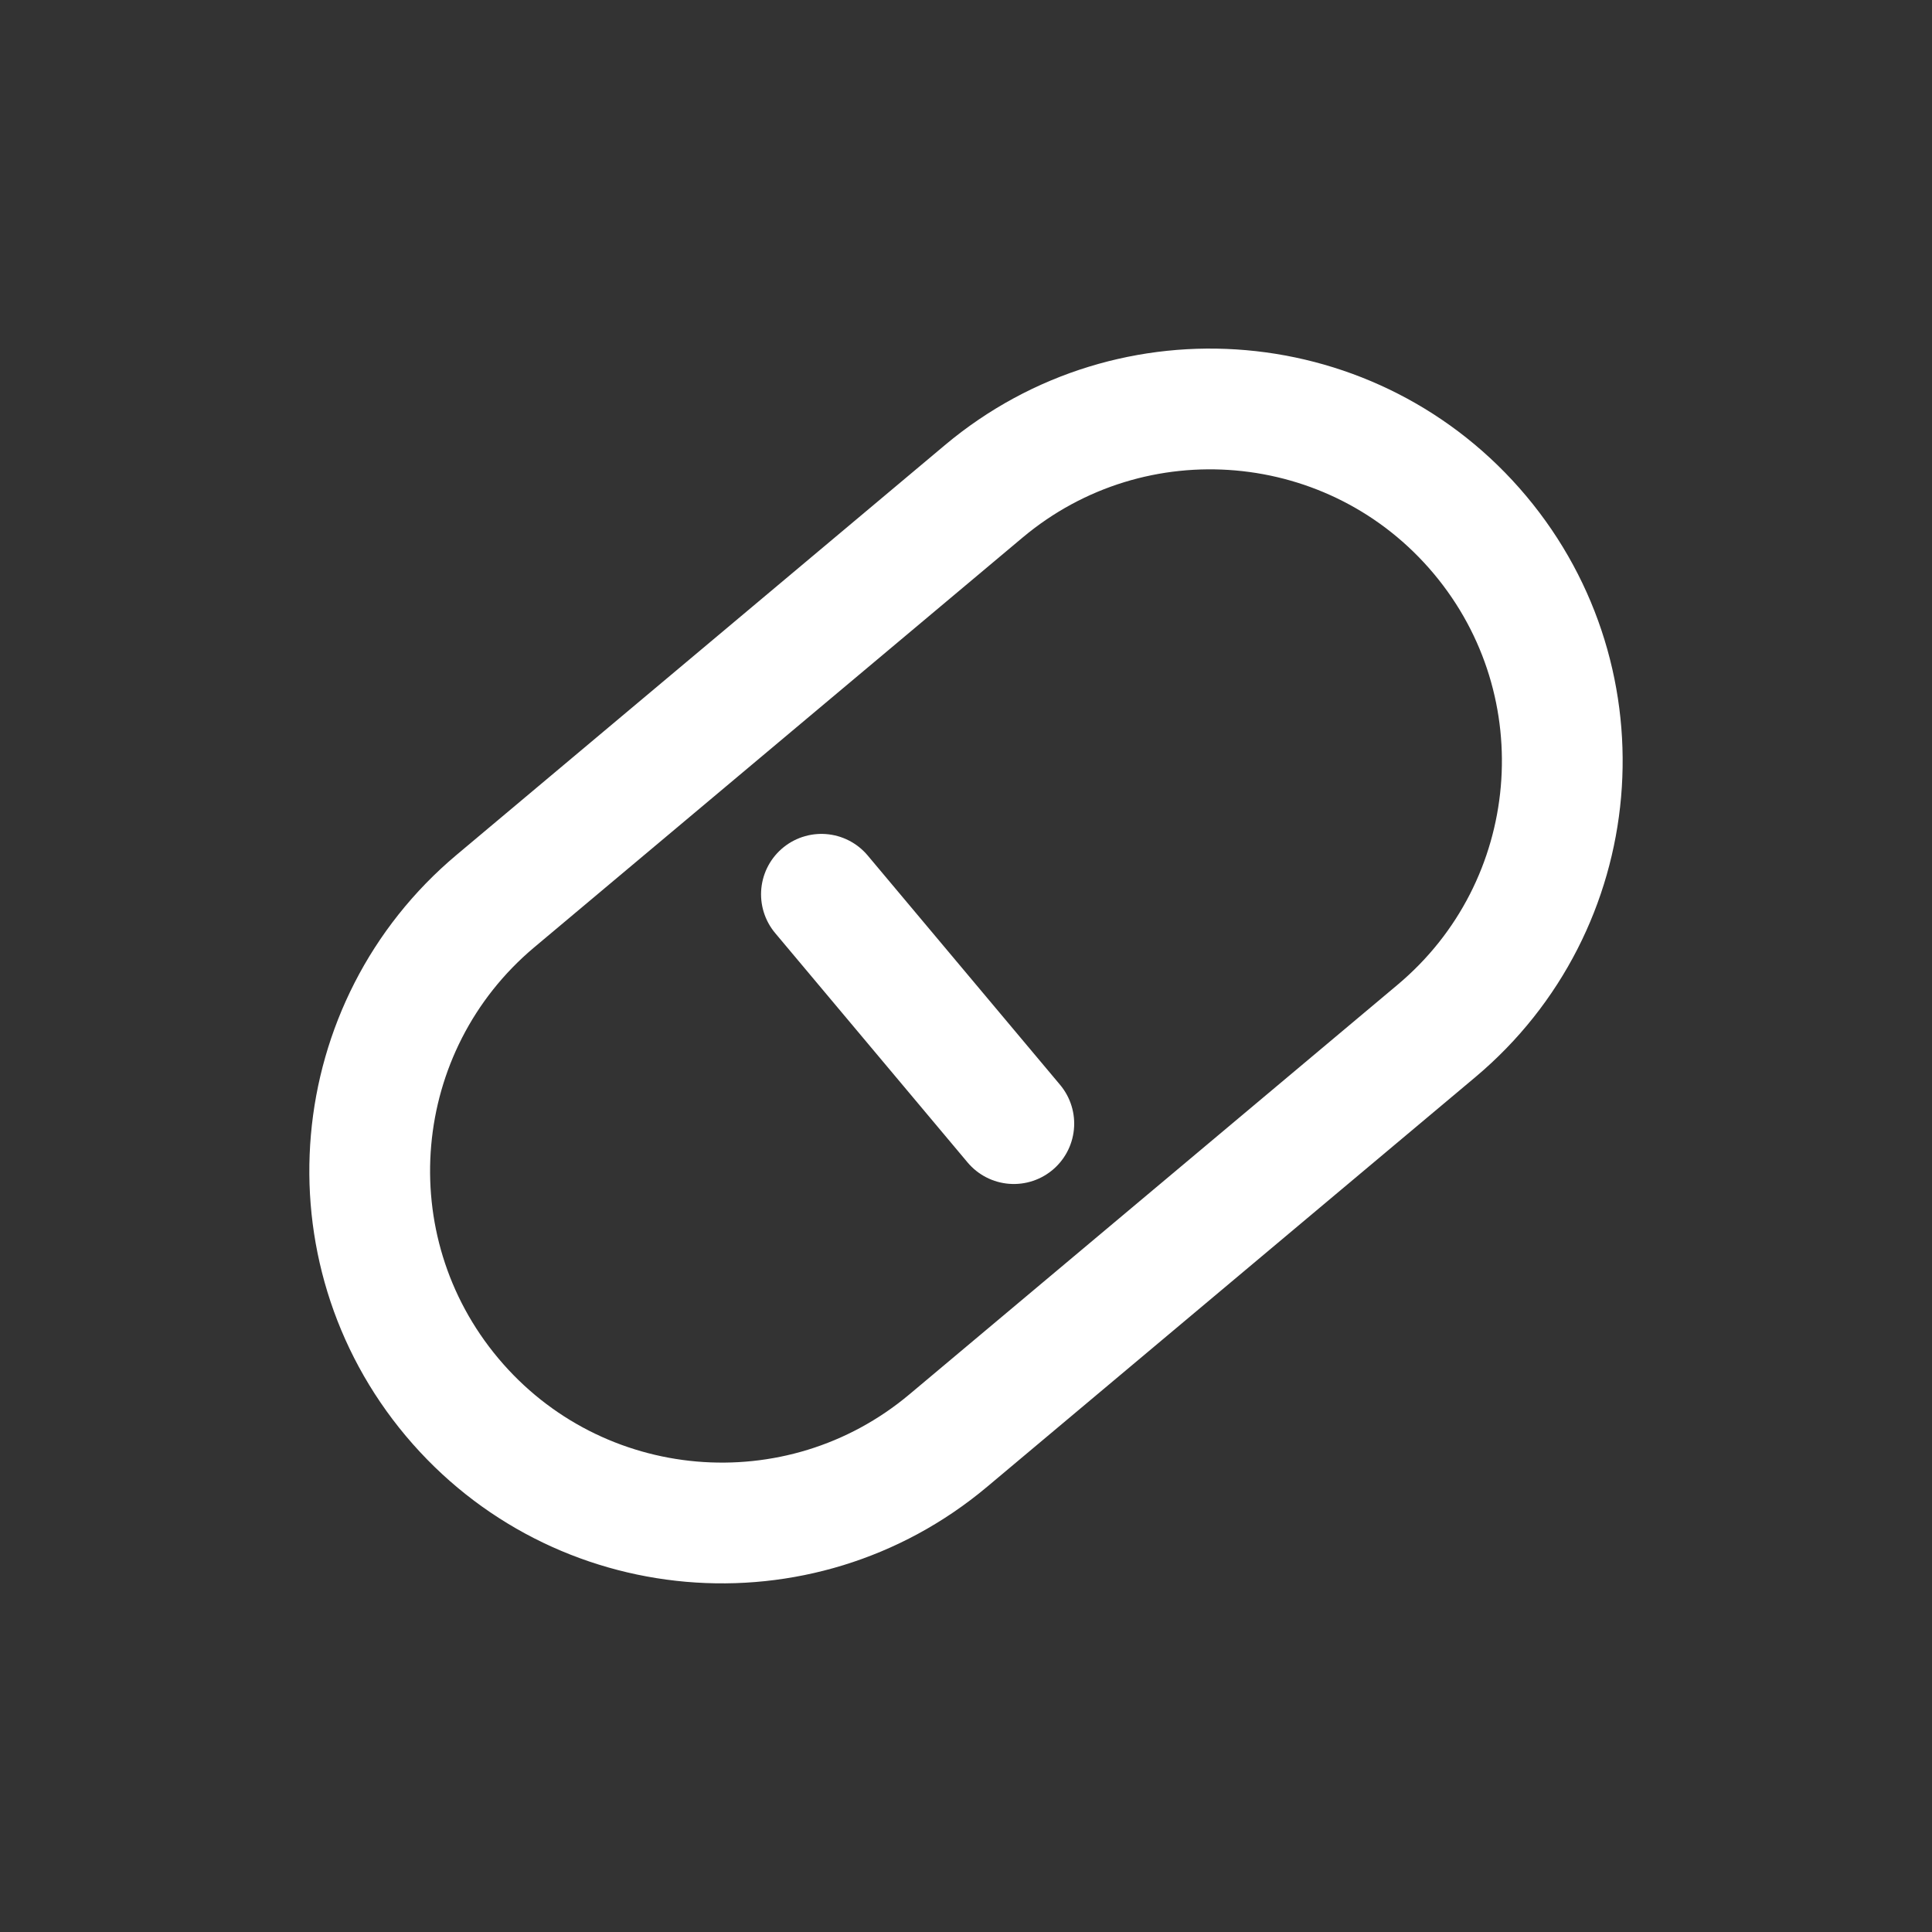 <svg width="24" height="24" viewBox="0 0 24 24" fill="none" xmlns="http://www.w3.org/2000/svg">
<rect x="0" y="0" width="24" height="24" fill="#333333" stroke="none"/>
<path fill-rule="evenodd" clip-rule="evenodd" d="M6.155 11.193L9.188 8.648L12.22 6.104C14.071 4.551 16.831 4.792 18.384 6.643C19.937 8.494 19.695 11.254 17.844 12.807L14.812 15.351L11.78 17.895C9.929 19.449 7.169 19.207 5.616 17.356C4.063 15.505 4.305 12.746 6.155 11.193Z" stroke="white" stroke-width="1.5"/>
<path d="M10.204 11.109L12.594 13.958" stroke="white" stroke-width="1.5" stroke-linecap="round" stroke-linejoin="round"/>
</svg>
